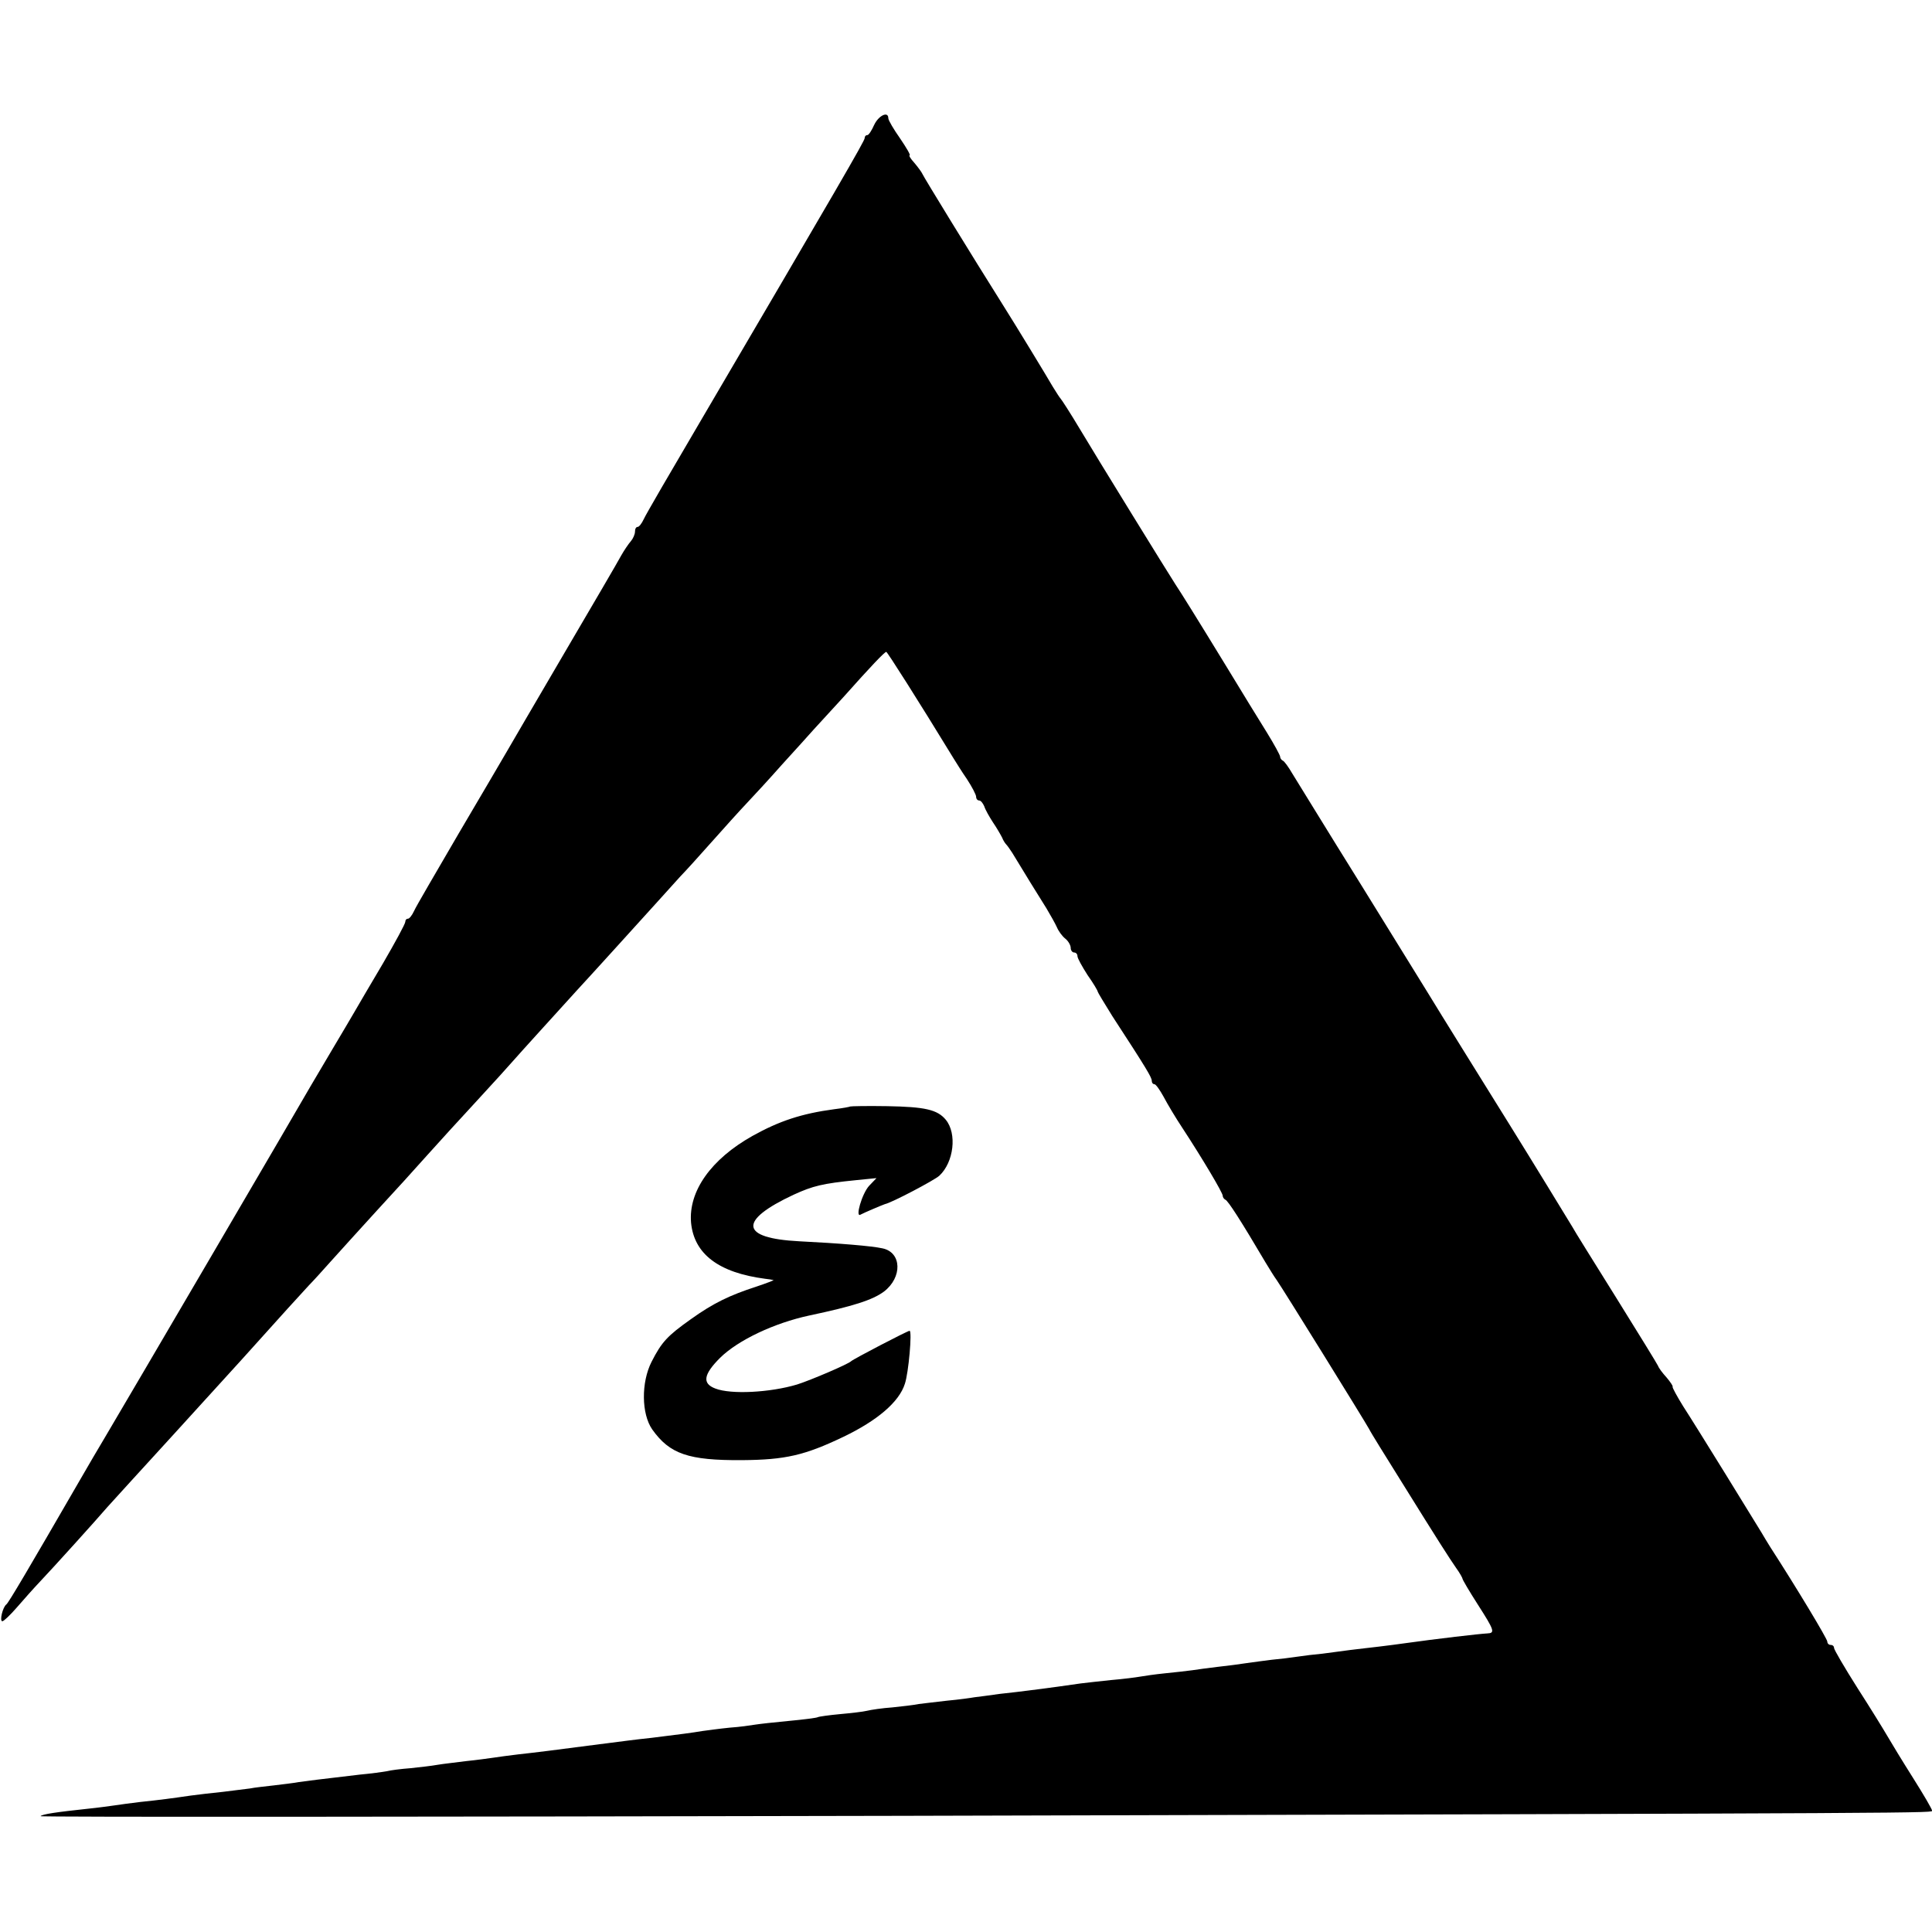 <?xml version="1.0" standalone="no"?>
<!DOCTYPE svg PUBLIC "-//W3C//DTD SVG 20010904//EN"
 "http://www.w3.org/TR/2001/REC-SVG-20010904/DTD/svg10.dtd">
<svg version="1.0" xmlns="http://www.w3.org/2000/svg"
 width="572pt" height="572pt" viewBox="0 0 572 572"
 preserveAspectRatio="xMidYMid meet">
<g transform="translate(0,572) scale(0.1,-0.1)"
fill="#000000" stroke="none">
<path d="M2588 5350 c-7 -16 -16 -30 -20 -30 -5 0 -8 -4 -8 -9 0 -8 -79 -144
-485 -836 -87 -148 -164 -280 -169 -292 -6 -13 -14 -23 -18 -23 -5 0 -8 -6 -8
-14 0 -8 -6 -21 -12 -28 -7 -8 -20 -27 -29 -43 -9 -17 -85 -147 -169 -290 -84
-143 -160 -274 -170 -291 -10 -17 -73 -125 -141 -240 -67 -115 -128 -219 -133
-231 -6 -13 -14 -23 -18 -23 -5 0 -8 -4 -8 -9 0 -6 -30 -61 -66 -123 -37 -62
-74 -126 -84 -143 -9 -16 -39 -66 -65 -110 -26 -44 -55 -93 -65 -110 -33 -58
-536 -917 -606 -1035 -18 -30 -55 -93 -82 -140 -144 -249 -207 -356 -213 -360
-11 -8 -21 -50 -12 -50 4 0 24 19 43 41 19 22 51 58 70 78 38 40 168 184 197
218 15 17 113 124 196 215 41 45 182 200 202 222 115 128 183 203 200 221 11
11 40 43 64 70 25 28 86 95 136 150 51 55 118 129 150 165 32 36 98 108 146
160 48 52 97 106 109 120 20 23 132 146 190 210 29 31 173 190 240 264 25 28
54 60 65 72 11 11 52 56 90 99 39 44 86 96 105 116 19 20 67 72 105 115 39 43
81 89 94 104 13 14 52 57 88 96 82 92 122 134 127 134 3 0 94 -143 199 -315 7
-11 24 -39 40 -62 15 -23 27 -46 27 -52 0 -6 4 -11 9 -11 5 0 11 -8 15 -17 3
-10 15 -31 26 -48 11 -16 23 -37 27 -45 3 -8 9 -17 12 -20 3 -3 11 -14 18 -25
32 -53 80 -131 101 -164 12 -20 26 -45 31 -56 5 -12 16 -27 25 -34 9 -7 16
-20 16 -27 0 -8 5 -14 10 -14 6 0 10 -5 10 -11 0 -6 14 -31 30 -56 17 -24 30
-46 30 -49 0 -2 20 -35 43 -72 103 -158 117 -182 117 -192 0 -5 3 -10 8 -10 4
0 16 -17 27 -37 11 -21 36 -63 56 -93 57 -87 119 -191 119 -200 0 -5 4 -10 8
-12 8 -3 47 -64 119 -186 12 -20 27 -44 33 -52 17 -24 258 -413 273 -440 7
-14 49 -81 92 -150 118 -190 146 -233 166 -262 11 -15 19 -30 19 -32 0 -3 20
-37 45 -76 50 -78 52 -85 28 -86 -21 -1 -151 -16 -243 -29 -19 -3 -54 -7 -77
-10 -24 -3 -62 -7 -85 -10 -24 -3 -61 -8 -83 -11 -22 -2 -56 -6 -75 -9 -19 -3
-53 -7 -75 -9 -22 -3 -56 -7 -75 -10 -19 -3 -57 -8 -85 -11 -27 -3 -61 -8 -75
-10 -14 -2 -50 -6 -80 -9 -30 -3 -64 -8 -75 -10 -11 -2 -49 -7 -85 -10 -36 -4
-76 -8 -90 -10 -27 -4 -105 -15 -155 -21 -16 -2 -55 -7 -85 -10 -30 -4 -64 -9
-75 -10 -11 -2 -47 -7 -80 -10 -33 -4 -71 -8 -85 -10 -14 -3 -49 -7 -78 -10
-29 -2 -63 -7 -75 -10 -12 -3 -48 -7 -81 -10 -32 -3 -61 -7 -65 -9 -3 -2 -42
-7 -85 -11 -43 -4 -88 -9 -100 -11 -12 -2 -46 -7 -76 -9 -30 -3 -66 -8 -81
-10 -29 -5 -68 -10 -149 -20 -56 -6 -68 -8 -155 -19 -129 -17 -194 -25 -240
-30 -27 -3 -61 -8 -75 -10 -14 -2 -50 -7 -80 -10 -30 -4 -68 -8 -85 -11 -16
-3 -52 -7 -80 -10 -27 -2 -59 -6 -70 -9 -11 -2 -47 -7 -80 -10 -128 -15 -151
-18 -180 -22 -16 -3 -50 -7 -75 -10 -25 -3 -56 -6 -70 -9 -14 -2 -50 -6 -80
-10 -30 -3 -73 -8 -95 -11 -55 -8 -92 -13 -150 -19 -27 -3 -61 -8 -75 -10 -14
-2 -50 -7 -80 -10 -93 -10 -135 -16 -140 -22 -3 -3 1143 -2 2545 1 3158 8
3055 8 3055 16 0 4 -25 47 -56 96 -31 49 -65 105 -76 124 -11 19 -51 84 -89
143 -38 60 -69 113 -69 118 0 5 -4 9 -10 9 -5 0 -10 4 -10 10 0 8 -92 161
-169 280 -9 14 -20 33 -26 43 -15 25 -193 314 -232 374 -18 29 -32 55 -31 57
2 2 -7 15 -18 28 -12 13 -23 28 -25 34 -2 5 -58 96 -124 202 -66 106 -125 200
-130 210 -17 28 -122 200 -183 298 -64 103 -219 352 -243 392 -9 15 -99 160
-199 322 -101 162 -192 311 -204 330 -11 19 -24 37 -28 38 -4 2 -8 7 -8 12 0
4 -18 37 -39 71 -22 35 -77 125 -122 199 -88 144 -133 216 -149 240 -19 29
-233 376 -283 460 -28 47 -54 87 -57 90 -3 3 -13 19 -23 35 -16 28 -114 189
-147 241 -95 151 -236 381 -239 389 -2 5 -13 20 -24 33 -11 12 -17 22 -14 22
4 0 -9 22 -28 50 -19 27 -35 54 -35 60 0 22 -29 8 -42 -20z"/>
<path d="M2517 2444 c-1 -1 -22 -5 -47 -8 -97 -13 -163 -35 -242 -79 -123 -69
-190 -164 -182 -257 9 -93 82 -148 219 -166 11 -1 22 -3 25 -4 3 0 -20 -9 -50
-19 -80 -26 -128 -49 -195 -97 -69 -49 -86 -67 -116 -126 -31 -61 -30 -154 2
-200 52 -73 107 -92 266 -91 128 1 185 14 300 69 100 48 165 103 182 157 11
32 22 157 14 157 -6 0 -167 -84 -173 -90 -7 -8 -119 -56 -160 -69 -80 -24
-196 -30 -242 -12 -40 15 -35 42 14 91 54 53 161 103 263 125 132 28 188 46
222 71 55 42 53 116 -4 128 -31 7 -127 15 -247 21 -175 9 -181 61 -16 138 57
26 85 33 185 43 l60 6 -22 -23 c-21 -23 -42 -96 -25 -85 9 5 63 28 72 31 20 4
147 71 161 84 43 40 53 125 19 166 -25 30 -62 38 -173 40 -59 1 -108 0 -110
-1z"/>
</g>
</svg>
